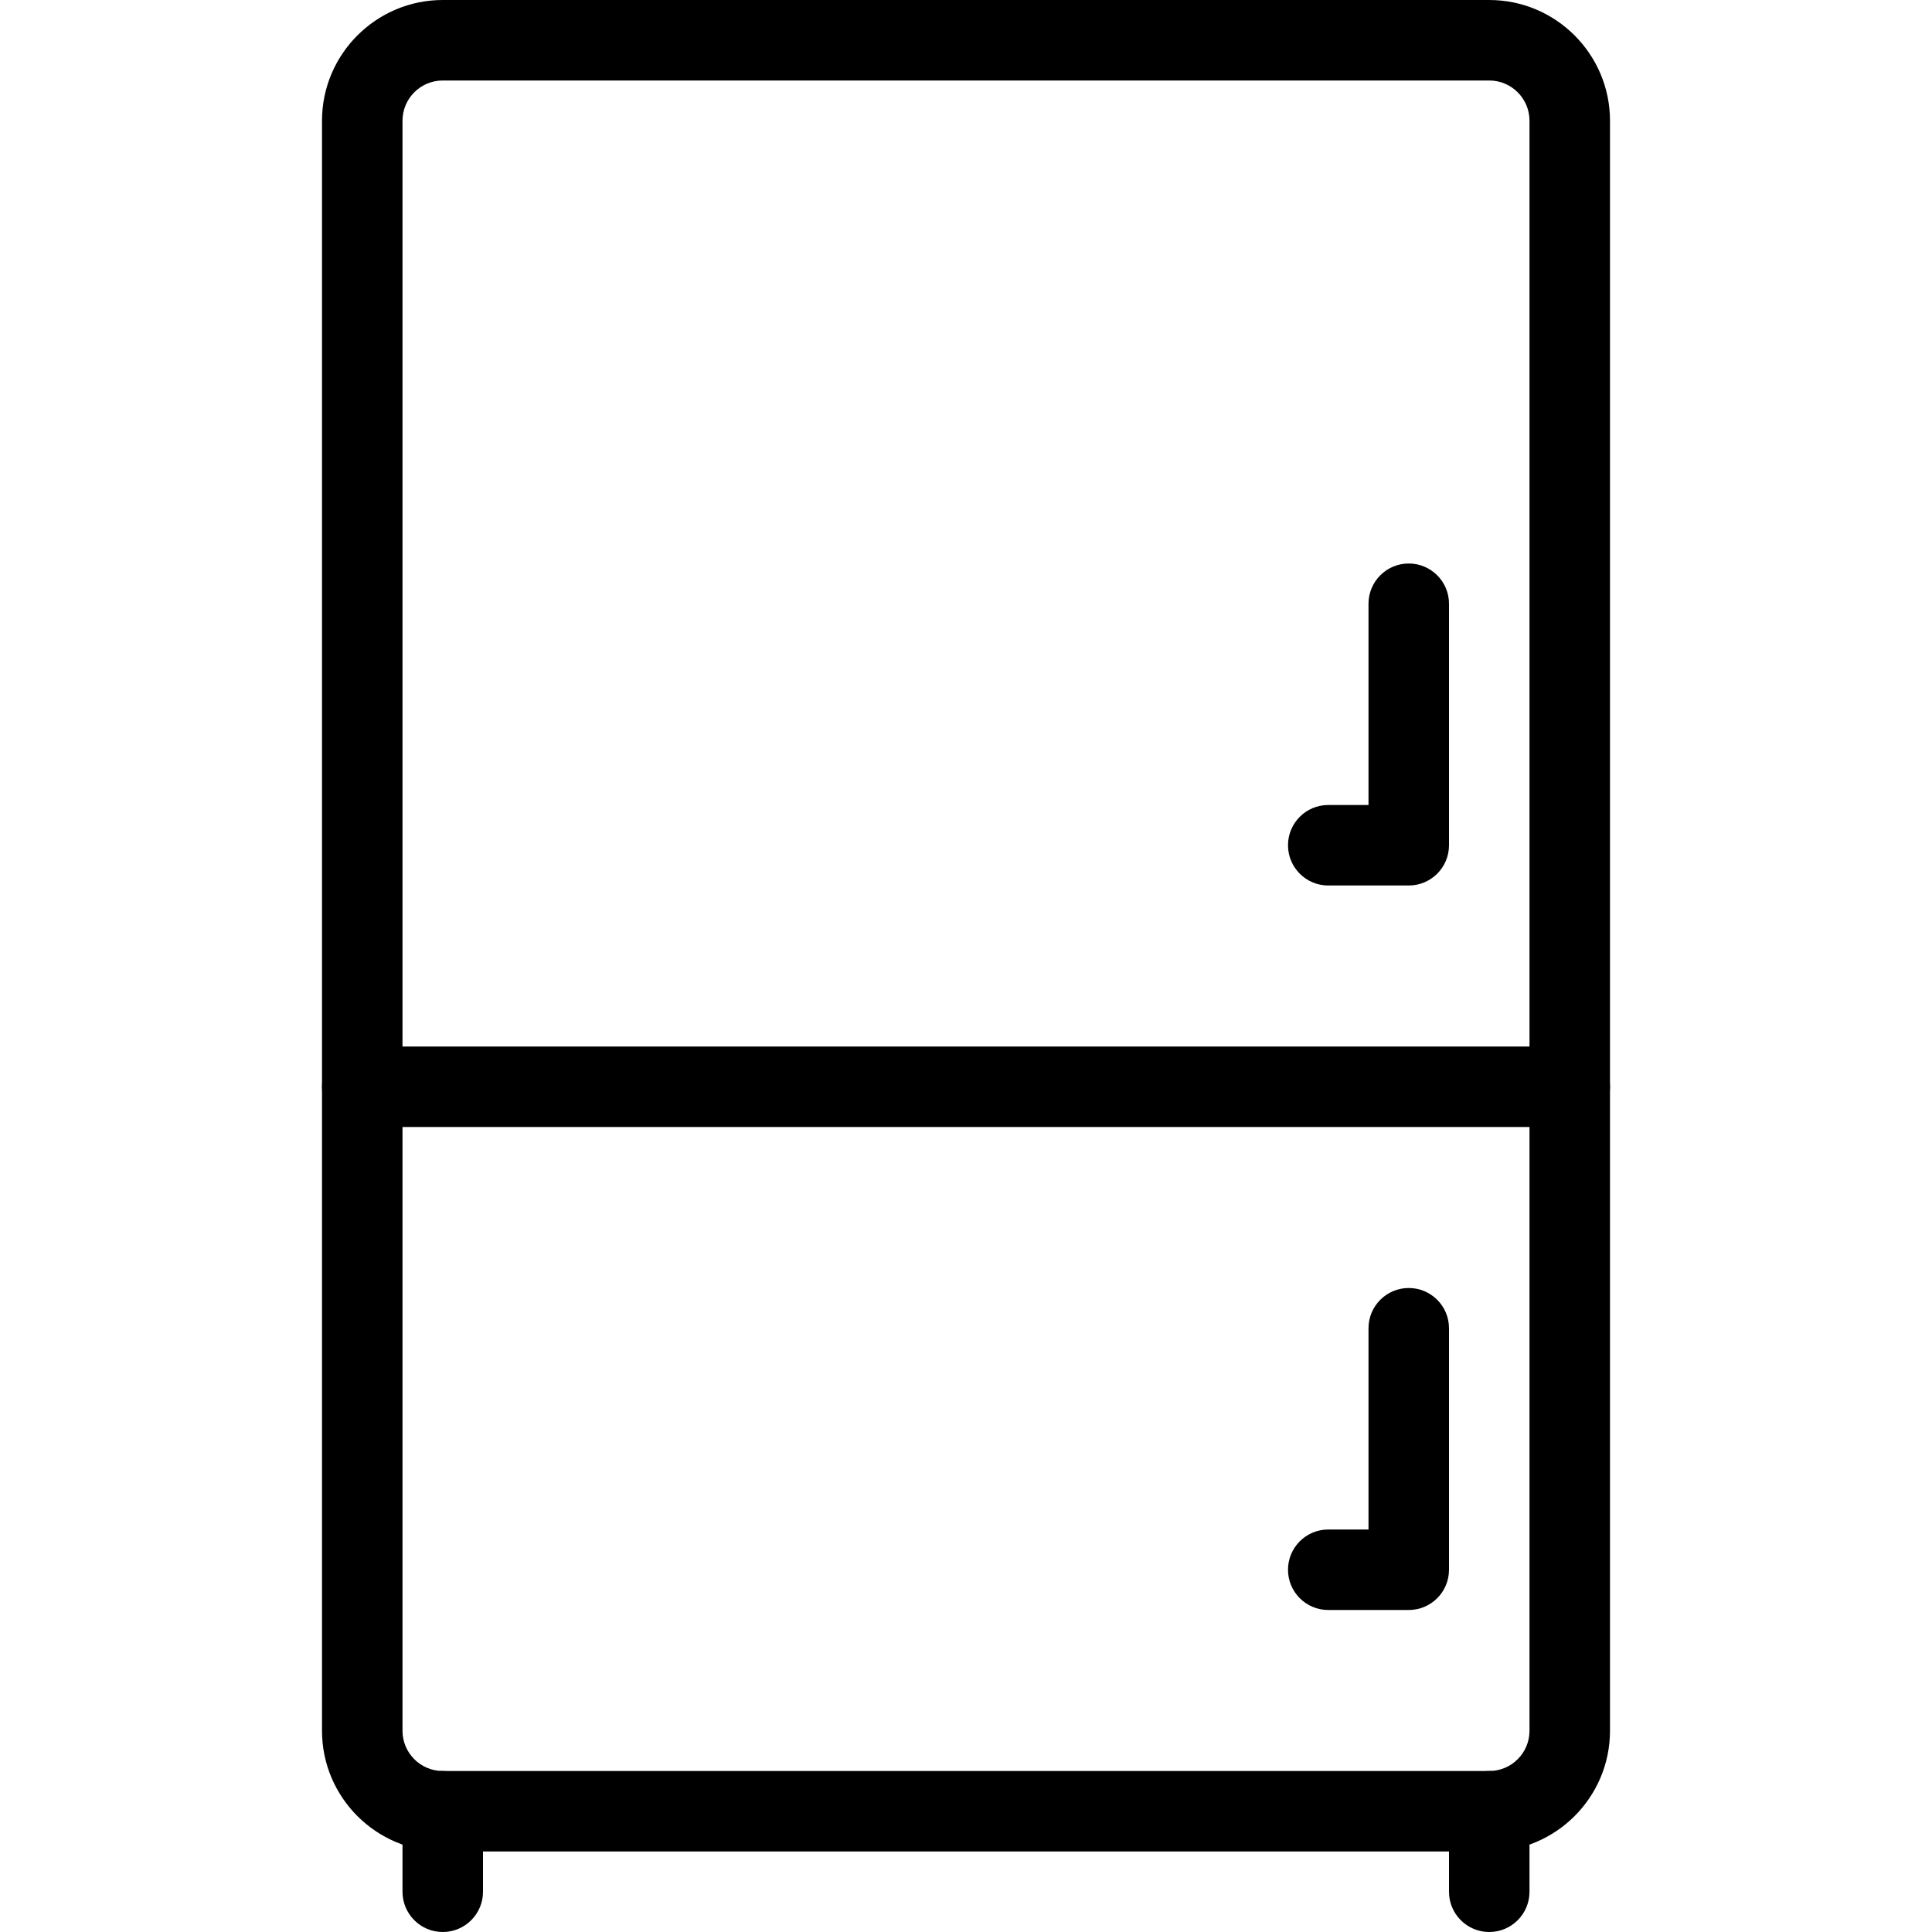 <?xml version="1.0" encoding="iso-8859-1"?>
<!-- Generator: Adobe Illustrator 19.2.1, SVG Export Plug-In . SVG Version: 6.00 Build 0)  -->
<svg version="1.1" xmlns="http://www.w3.org/2000/svg" xmlns:xlink="http://www.w3.org/1999/xlink" x="0px" y="0px"
	 viewBox="0 0 24 24" style="enable-background:new 0 0 24 24;" xml:space="preserve">
<g id="Cutting_Board_1">
</g>
<g id="Cutting_Board_2">
</g>
<g id="Chef_x27_s_Hat_1">
</g>
<g id="Chef_x27_s_Hat_2">
</g>
<g id="Kitchen_Scale">
</g>
<g id="Measuring_Cup">
</g>
<g id="Pot_1">
</g>
<g id="Pot_2">
</g>
<g id="Wok_1">
</g>
<g id="Wok_2">
</g>
<g id="Teapot">
</g>
<g id="Plate">
</g>
<g id="Sauce_Boat">
</g>
<g id="Cauldron">
</g>
<g id="Cookbook">
</g>
<g id="Salt_Pot">
</g>
<g id="Pepper_Pot_1">
</g>
<g id="Pepper_Pot_2">
</g>
<g id="Egg_Timer">
</g>
<g id="Olive_Oil_Pot">
</g>
<g id="Pancake_Griddle">
</g>
<g id="Pan">
</g>
<g id="Kettle">
</g>
<g id="Microwave">
</g>
<g id="Cooker">
</g>
<g id="Meat_Grinder">
</g>
<g id="Coffee_Maker">
</g>
<g id="Household_Mixer">
</g>
<g id="Stand_Mixer">
</g>
<g id="Hand_Blender">
</g>
<g id="Blender">
</g>
<g id="Cooker_Hood">
</g>
<g id="Refrigerator">
</g>
<g id="Freezer">
	<g>
		<g>
			<path d="M18.5,23h-13C4.673,23,4,22.327,4,21.5v-20C4,0.673,4.673,0,5.5,0h13C19.327,0,20,0.673,20,1.5v20
				C20,22.327,19.327,23,18.5,23z M5.5,1C5.224,1,5,1.224,5,1.5v20C5,21.776,5.224,22,5.5,22h13c0.276,0,0.5-0.224,0.5-0.5v-20
				C19,1.224,18.776,1,18.5,1H5.5z"/>
		</g>
		<g>
			<path d="M5.5,24C5.224,24,5,23.776,5,23.5v-1C5,22.224,5.224,22,5.5,22S6,22.224,6,22.5v1C6,23.776,5.776,24,5.5,24z"/>
		</g>
		<g>
			<path d="M18.5,24c-0.276,0-0.5-0.224-0.5-0.5v-1c0-0.276,0.224-0.5,0.5-0.5s0.5,0.224,0.5,0.5v1C19,23.776,18.776,24,18.5,24z"/>
		</g>
		<g>
			<path d="M19.5,14h-15C4.224,14,4,13.776,4,13.5S4.224,13,4.5,13h15c0.276,0,0.5,0.224,0.5,0.5S19.776,14,19.5,14z"/>
		</g>
		<g>
			<path d="M17.5,11h-1c-0.276,0-0.5-0.224-0.5-0.5s0.224-0.5,0.5-0.5H17V7.5C17,7.224,17.224,7,17.5,7S18,7.224,18,7.5v3
				C18,10.776,17.776,11,17.5,11z"/>
		</g>
		<g>
			<path d="M17.5,20h-1c-0.276,0-0.5-0.224-0.5-0.5s0.224-0.5,0.5-0.5H17v-2.5c0-0.276,0.224-0.5,0.5-0.5s0.5,0.224,0.5,0.5v3
				C18,19.776,17.776,20,17.5,20z"/>
		</g>
	</g>
</g>
<g id="Apron">
</g>
<g id="Oven_Gloves">
</g>
<g id="Rolling_Pin">
</g>
<g id="Sieve">
</g>
<g id="Tea_Sieve">
</g>
<g id="Grater">
</g>
<g id="Knife_Holder">
</g>
<g id="Funnel">
</g>
<g id="Kitchen_Clock">
</g>
<g id="Lemon_Juicer">
</g>
<g id="Pastry_Bag_1">
</g>
<g id="Pastry_Bag_2">
</g>
<g id="Corkscrew">
</g>
<g id="Bottle_Opener">
</g>
<g id="Service">
</g>
<g id="Chopsticks">
</g>
<g id="Hatchet">
</g>
<g id="Filleting_Knife">
</g>
<g id="Bread_Knife">
</g>
<g id="Herb_Knife">
</g>
<g id="Whetting">
</g>
<g id="Cake_Knife">
</g>
<g id="Layer_58">
</g>
<g id="Ladle">
</g>
<g id="Sauce_Spoon">
</g>
<g id="Egg_Beater">
</g>
<g id="Meat_Fork">
</g>
<g id="Kitchen_Spoon_1">
</g>
<g id="Kitchen_Spoon_2">
</g>
<g id="Pizza_Cutter">
</g>
<g id="Potato_Musher">
</g>
<g id="Peeler">
</g>
<g id="Honey_Dipper">
</g>
<g id="Fork">
</g>
<g id="Knife">
</g>
<g id="Spoon">
</g>
<g id="Cutlery_Set">
</g>
<g id="Sugar_Bowl">
</g>
<g id="Matches">
</g>
<g id="Cezve">
</g>
</svg>
